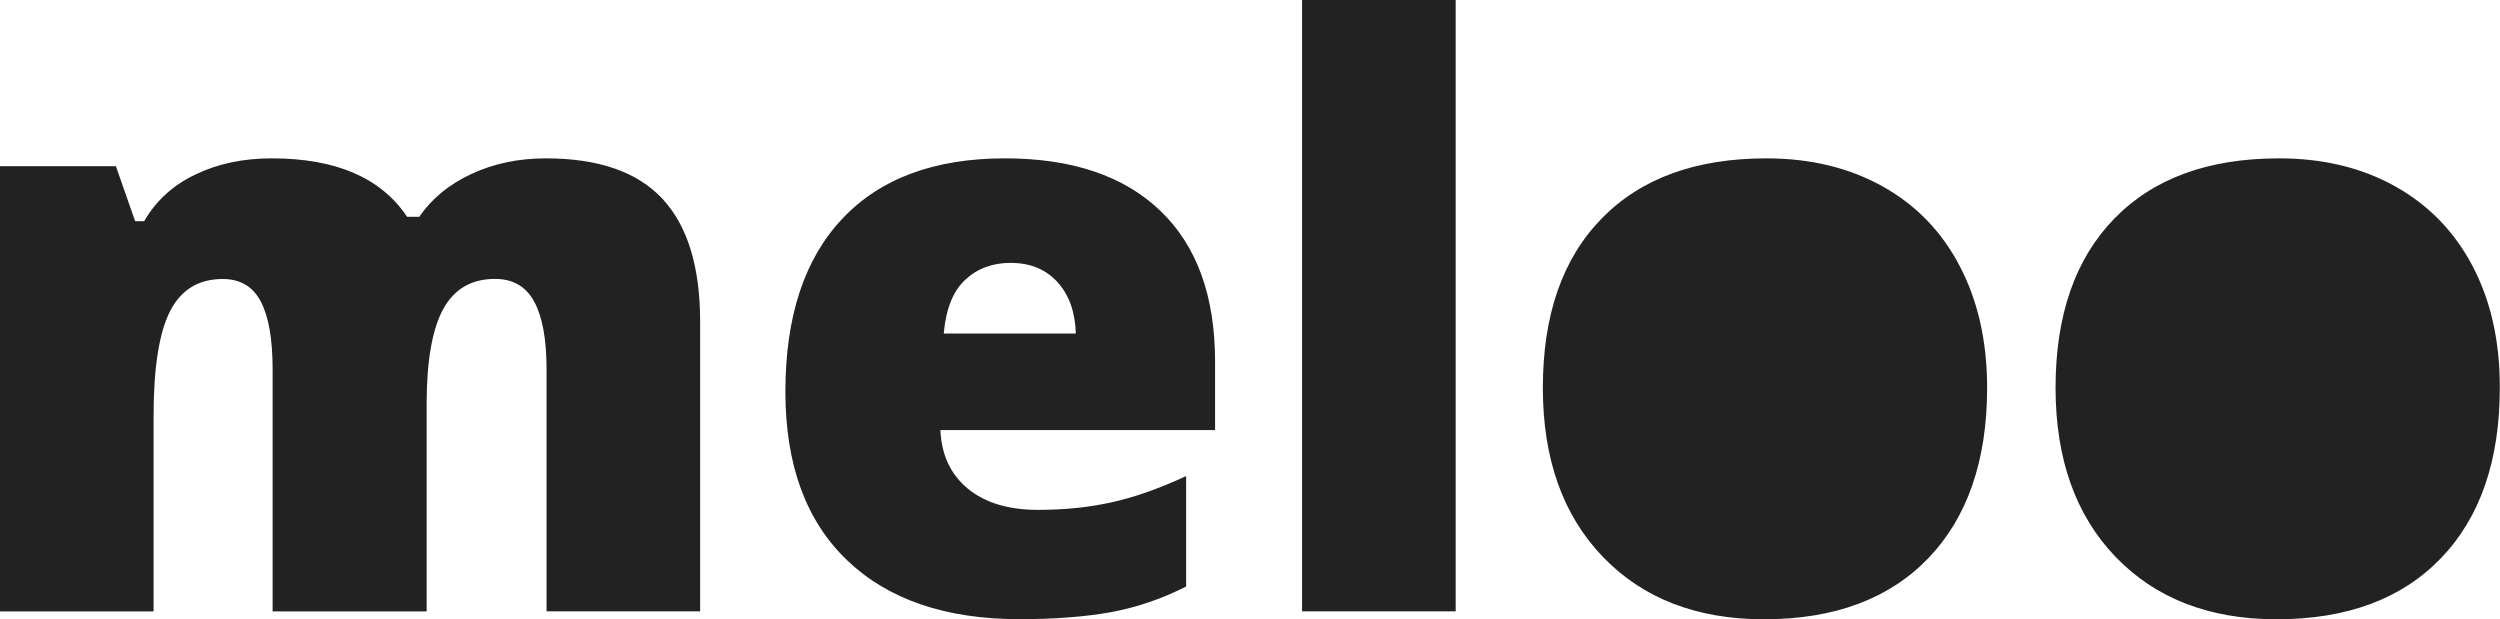 <?xml version="1.0" encoding="utf-8"?>
<!-- Generator: Adobe Illustrator 14.0.0, SVG Export Plug-In . SVG Version: 6.00 Build 43363)  -->
<!DOCTYPE svg PUBLIC "-//W3C//DTD SVG 1.1//EN" "http://www.w3.org/Graphics/SVG/1.1/DTD/svg11.dtd">
<svg version="1.1" id="Layer_1" xmlns="http://www.w3.org/2000/svg" xmlns:xlink="http://www.w3.org/1999/xlink" x="0px" y="0px"
	 width="74.014px" height="18.334px" viewBox="0 0 74.014 18.334" enable-background="new 0 0 74.014 18.334" xml:space="preserve">
<g>
	<g>
		<path fill="#222222" d="M16.157,4.688c-0.8,0-1.529,0.152-2.192,0.458c-0.664,0.308-1.181,0.731-1.553,1.273h-0.359
			c-0.77-1.153-2.104-1.731-4.003-1.731c-0.847,0-1.601,0.158-2.264,0.478C5.123,5.482,4.617,5.943,4.268,6.549H4.001L3.431,4.92H0
			v13.181h4.547V12.33c0-1.442,0.162-2.479,0.489-3.119C5.361,8.577,5.881,8.26,6.594,8.26c0.52,0,0.896,0.223,1.128,0.669
			c0.233,0.445,0.349,1.113,0.349,2.007v7.164h4.56v-6.143c0-1.271,0.165-2.207,0.489-2.804c0.326-0.596,0.837-0.896,1.536-0.896
			c0.527,0,0.914,0.223,1.157,0.668c0.244,0.446,0.368,1.114,0.368,2.009v7.164h4.547V9.526c0-1.629-0.372-2.841-1.117-3.642
			C18.867,5.086,17.715,4.688,16.157,4.688z M29.753,4.688c-2.085,0-3.69,0.594-4.813,1.785c-1.126,1.189-1.688,2.898-1.688,5.125
			c0,2.152,0.605,3.815,1.819,4.981c1.213,1.167,2.919,1.752,5.111,1.752c1.058,0,1.963-0.072,2.722-0.21
			c0.762-0.143,1.498-0.393,2.212-0.757v-3.269c-0.785,0.363-1.514,0.622-2.182,0.771c-0.673,0.152-1.408,0.229-2.205,0.229
			c-0.878,0-1.569-0.211-2.078-0.63c-0.508-0.42-0.777-0.995-0.81-1.733h8.132v-2.022c0-1.945-0.539-3.435-1.622-4.471
			C33.272,5.206,31.738,4.688,29.753,4.688z M27.94,9.875c0.063-0.721,0.271-1.25,0.632-1.587c0.36-0.338,0.81-0.505,1.344-0.505
			c0.583,0,1.045,0.188,1.392,0.57c0.344,0.379,0.524,0.888,0.542,1.521L27.94,9.875L27.94,9.875z M38.548,18.099h4.548V0h-4.548
			V18.099z M55.728,5.514c-0.992-0.552-2.139-0.826-3.432-0.826c-2.095,0-3.722,0.594-4.881,1.785
			c-1.16,1.189-1.738,2.86-1.738,5.008c0,2.102,0.592,3.77,1.773,5c1.182,1.232,2.774,1.853,4.773,1.853
			c2.085,0,3.71-0.604,4.869-1.812c1.156-1.205,1.738-2.889,1.738-5.041c0-1.373-0.271-2.572-0.81-3.602
			C57.486,6.854,56.721,6.065,55.728,5.514z M73.204,7.88c-0.539-1.025-1.307-1.814-2.299-2.366
			c-0.991-0.553-2.138-0.826-3.431-0.826c-2.096,0-3.721,0.594-4.879,1.785c-1.159,1.19-1.739,2.86-1.739,5.008
			c0,2.102,0.593,3.77,1.771,5c1.185,1.232,2.773,1.853,4.773,1.853c2.087,0,3.71-0.604,4.869-1.812
			c1.159-1.205,1.739-2.889,1.739-5.041C74.013,10.108,73.743,8.909,73.204,7.88z"/>
	</g>
</g>
</svg>

